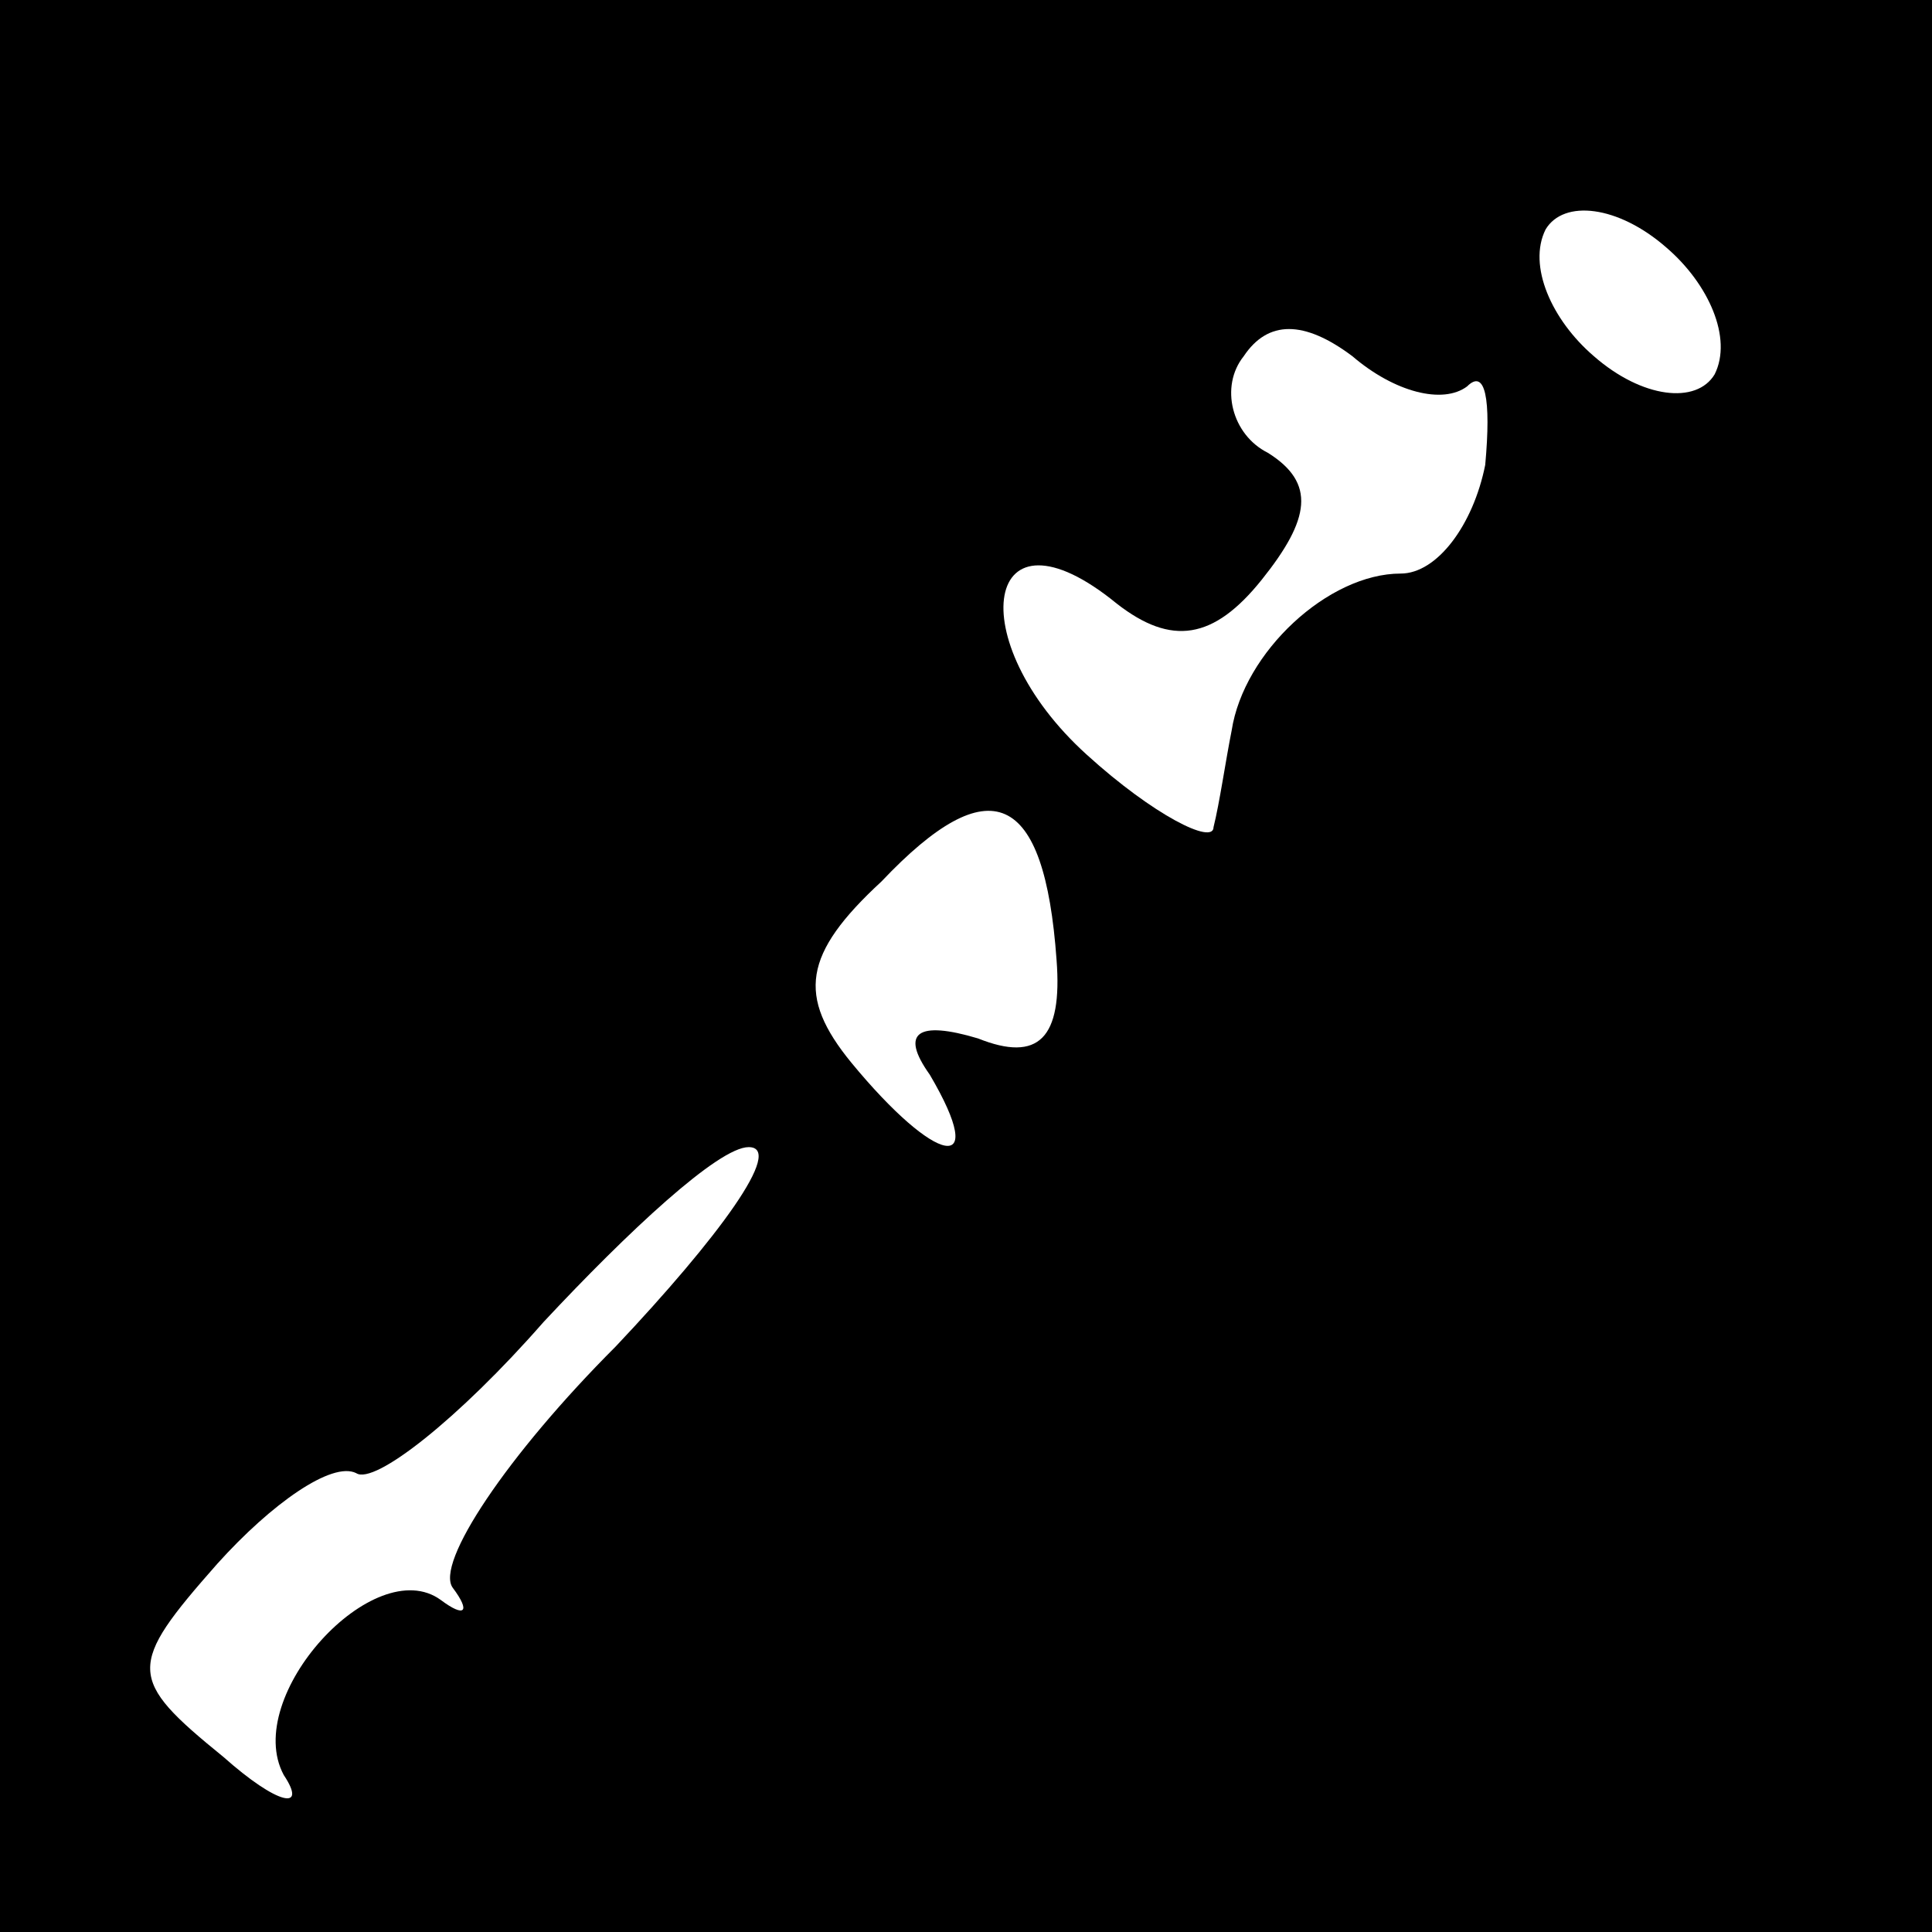 <?xml version="1.0" standalone="no"?>
<!DOCTYPE svg PUBLIC "-//W3C//DTD SVG 20010904//EN"
 "http://www.w3.org/TR/2001/REC-SVG-20010904/DTD/svg10.dtd">
<svg version="1.0" xmlns="http://www.w3.org/2000/svg"
 width="32pt" height="32pt" viewBox="0 0 32 32"
 preserveAspectRatio="xMidYMid meet">
<rect x="0" y="0" width="32" height="32" fill="#808080" stroke="none"/>
<g transform="translate(0,32) scale(0.1,-0.1)"
fill="#000000" stroke="none">
<path fill="#000000" stroke="none" d="M0 160 l0 -160 160 0 160 0 0 160 0
160 -160 0 -160 0 0 -160z"/>
<path fill="#ffffff" stroke="none" d="M284 258 c-3 -5 -12 -4 -20 3 -7 6 -11
15 -8 21 3 5 12 4 20 -3 7 -6 11 -15 8 -21z"/>
<path fill="#ffffff" stroke="none" d="M243 256 c3 3 4 -2 3 -13 -2 -10 -8
-18 -14 -18 -12 0 -26 -13 -28 -26 -1 -5 -2 -12 -3 -16 0 -3 -10 2 -21 12 -21
19 -17 43 5 25 9 -7 16 -6 24 4 8 10 9 16 1 21 -6 3 -8 11 -4 16 4 6 10 6 18
0 7 -6 15 -8 19 -5z"/>
<path fill="#ffffff" stroke="none" d="M175 161 c1 -13 -3 -17 -13 -13 -10 3
-13 1 -8 -6 10 -17 1 -15 -13 2 -9 11 -8 18 5 30 18 19 27 15 29 -13z"/>
<path fill="#ffffff" stroke="none" d="M102 97 c-18 -18 -30 -36 -27 -40 3 -4
2 -5 -2 -2 -11 8 -33 -16 -26 -29 4 -6 -1 -5 -10 3 -16 13 -16 15 -1 32 9 10
19 17 23 15 3 -2 17 9 31 25 14 15 29 29 34 29 6 0 -5 -15 -22 -33z"/>
</g>
</svg>
